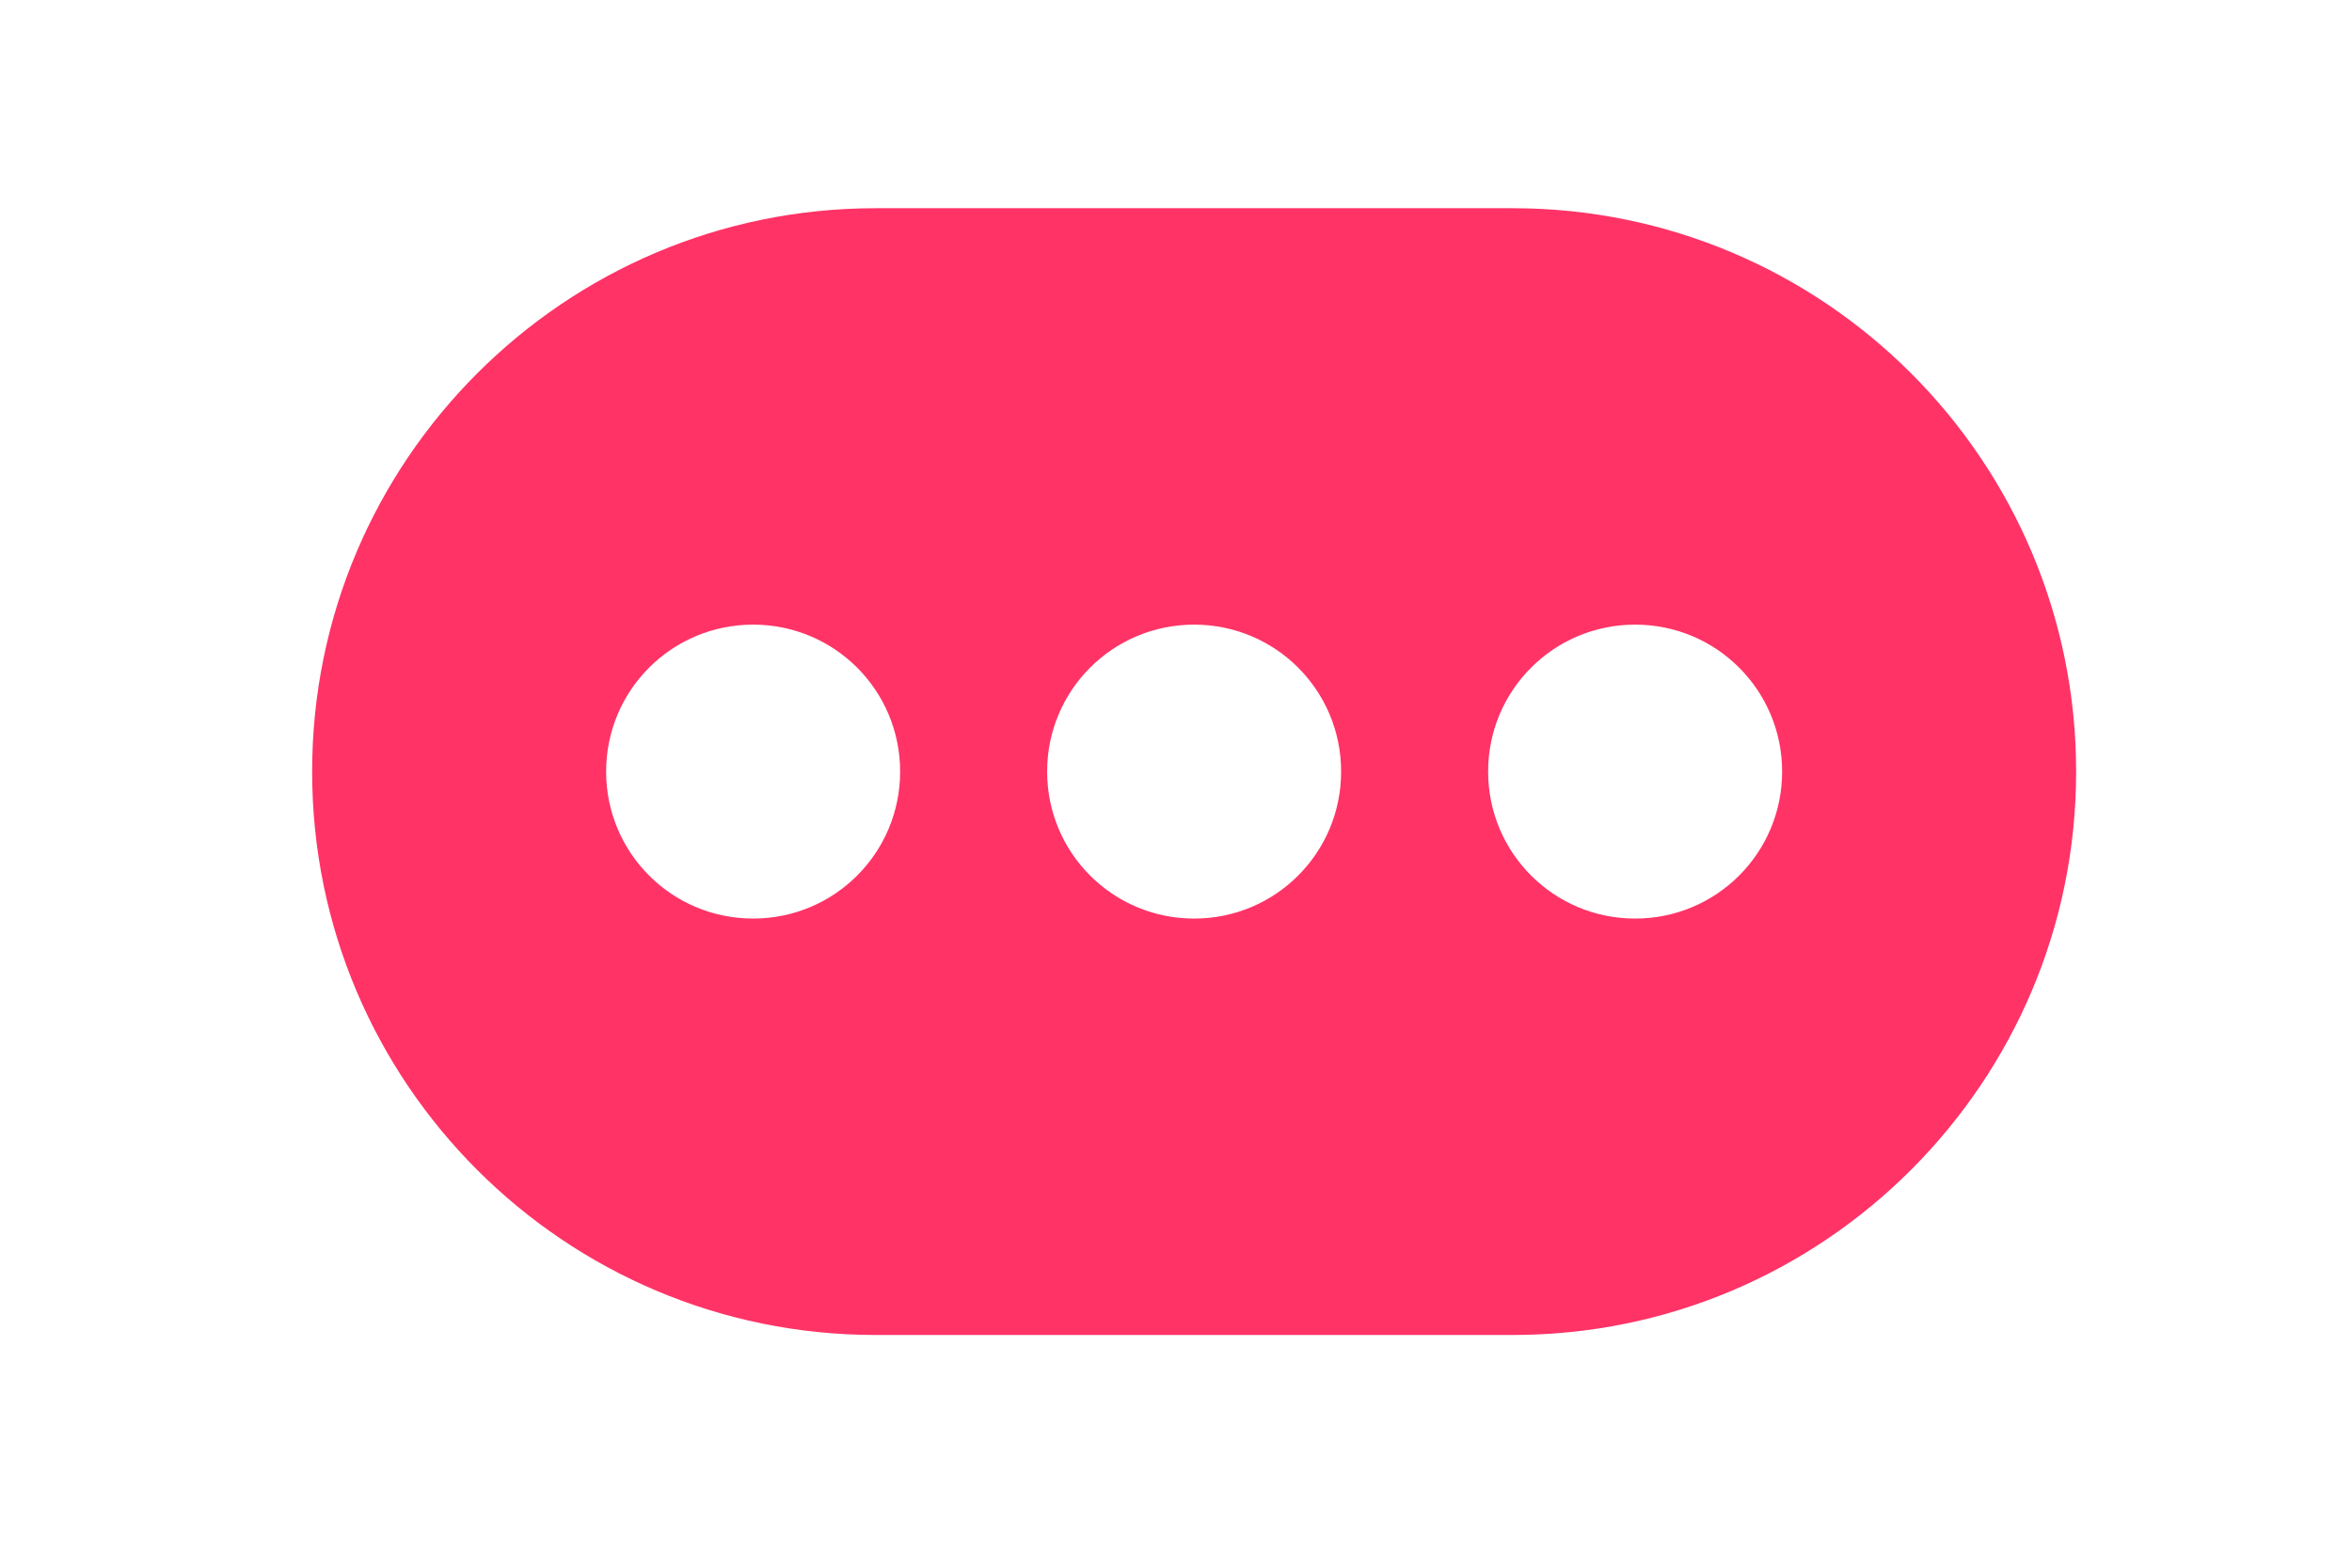 <?xml version="1.0" encoding="utf-8"?>
<!-- Copyright (C) 2014 Brian Speir. All rights reserved. -->
<!DOCTYPE svg PUBLIC "-//W3C//DTD SVG 1.1//EN" "http://www.w3.org/Graphics/SVG/1.1/DTD/svg11.dtd">
<svg version="1.1" id="Layer_1" xmlns="http://www.w3.org/2000/svg" xmlns:xlink="http://www.w3.org/1999/xlink" x="0px" y="0px"
	 width="96px" height="64px" viewBox="0 0 96 64" enable-background="new 0 0 96 64" xml:space="preserve">
<g id="Messages__x28_active_x29__1_">
	<g>
		<path fill="#FF3366" d="M61.74,8.5h-26c-6.36,0-12.1,2.58-16.26,6.74s-6.74,9.899-6.74,16.26c0,12.699,10.3,23,23,23h26
			c6.359,0,12.1-2.58,16.26-6.74s6.74-9.9,6.74-16.26C84.74,18.8,74.439,8.5,61.74,8.5z M30.74,37.5c-3.32,0-6-2.68-6-6s2.68-6,6-6
			s6,2.68,6,6S34.061,37.5,30.74,37.5z M48.74,37.5c-3.32,0-6-2.68-6-6s2.68-6,6-6s6,2.68,6,6S52.061,37.5,48.74,37.5z M66.74,37.5
			c-3.32,0-6-2.68-6-6s2.68-6,6-6s6,2.68,6,6S70.061,37.5,66.74,37.5z"/>
	</g>
</g>
</svg>

